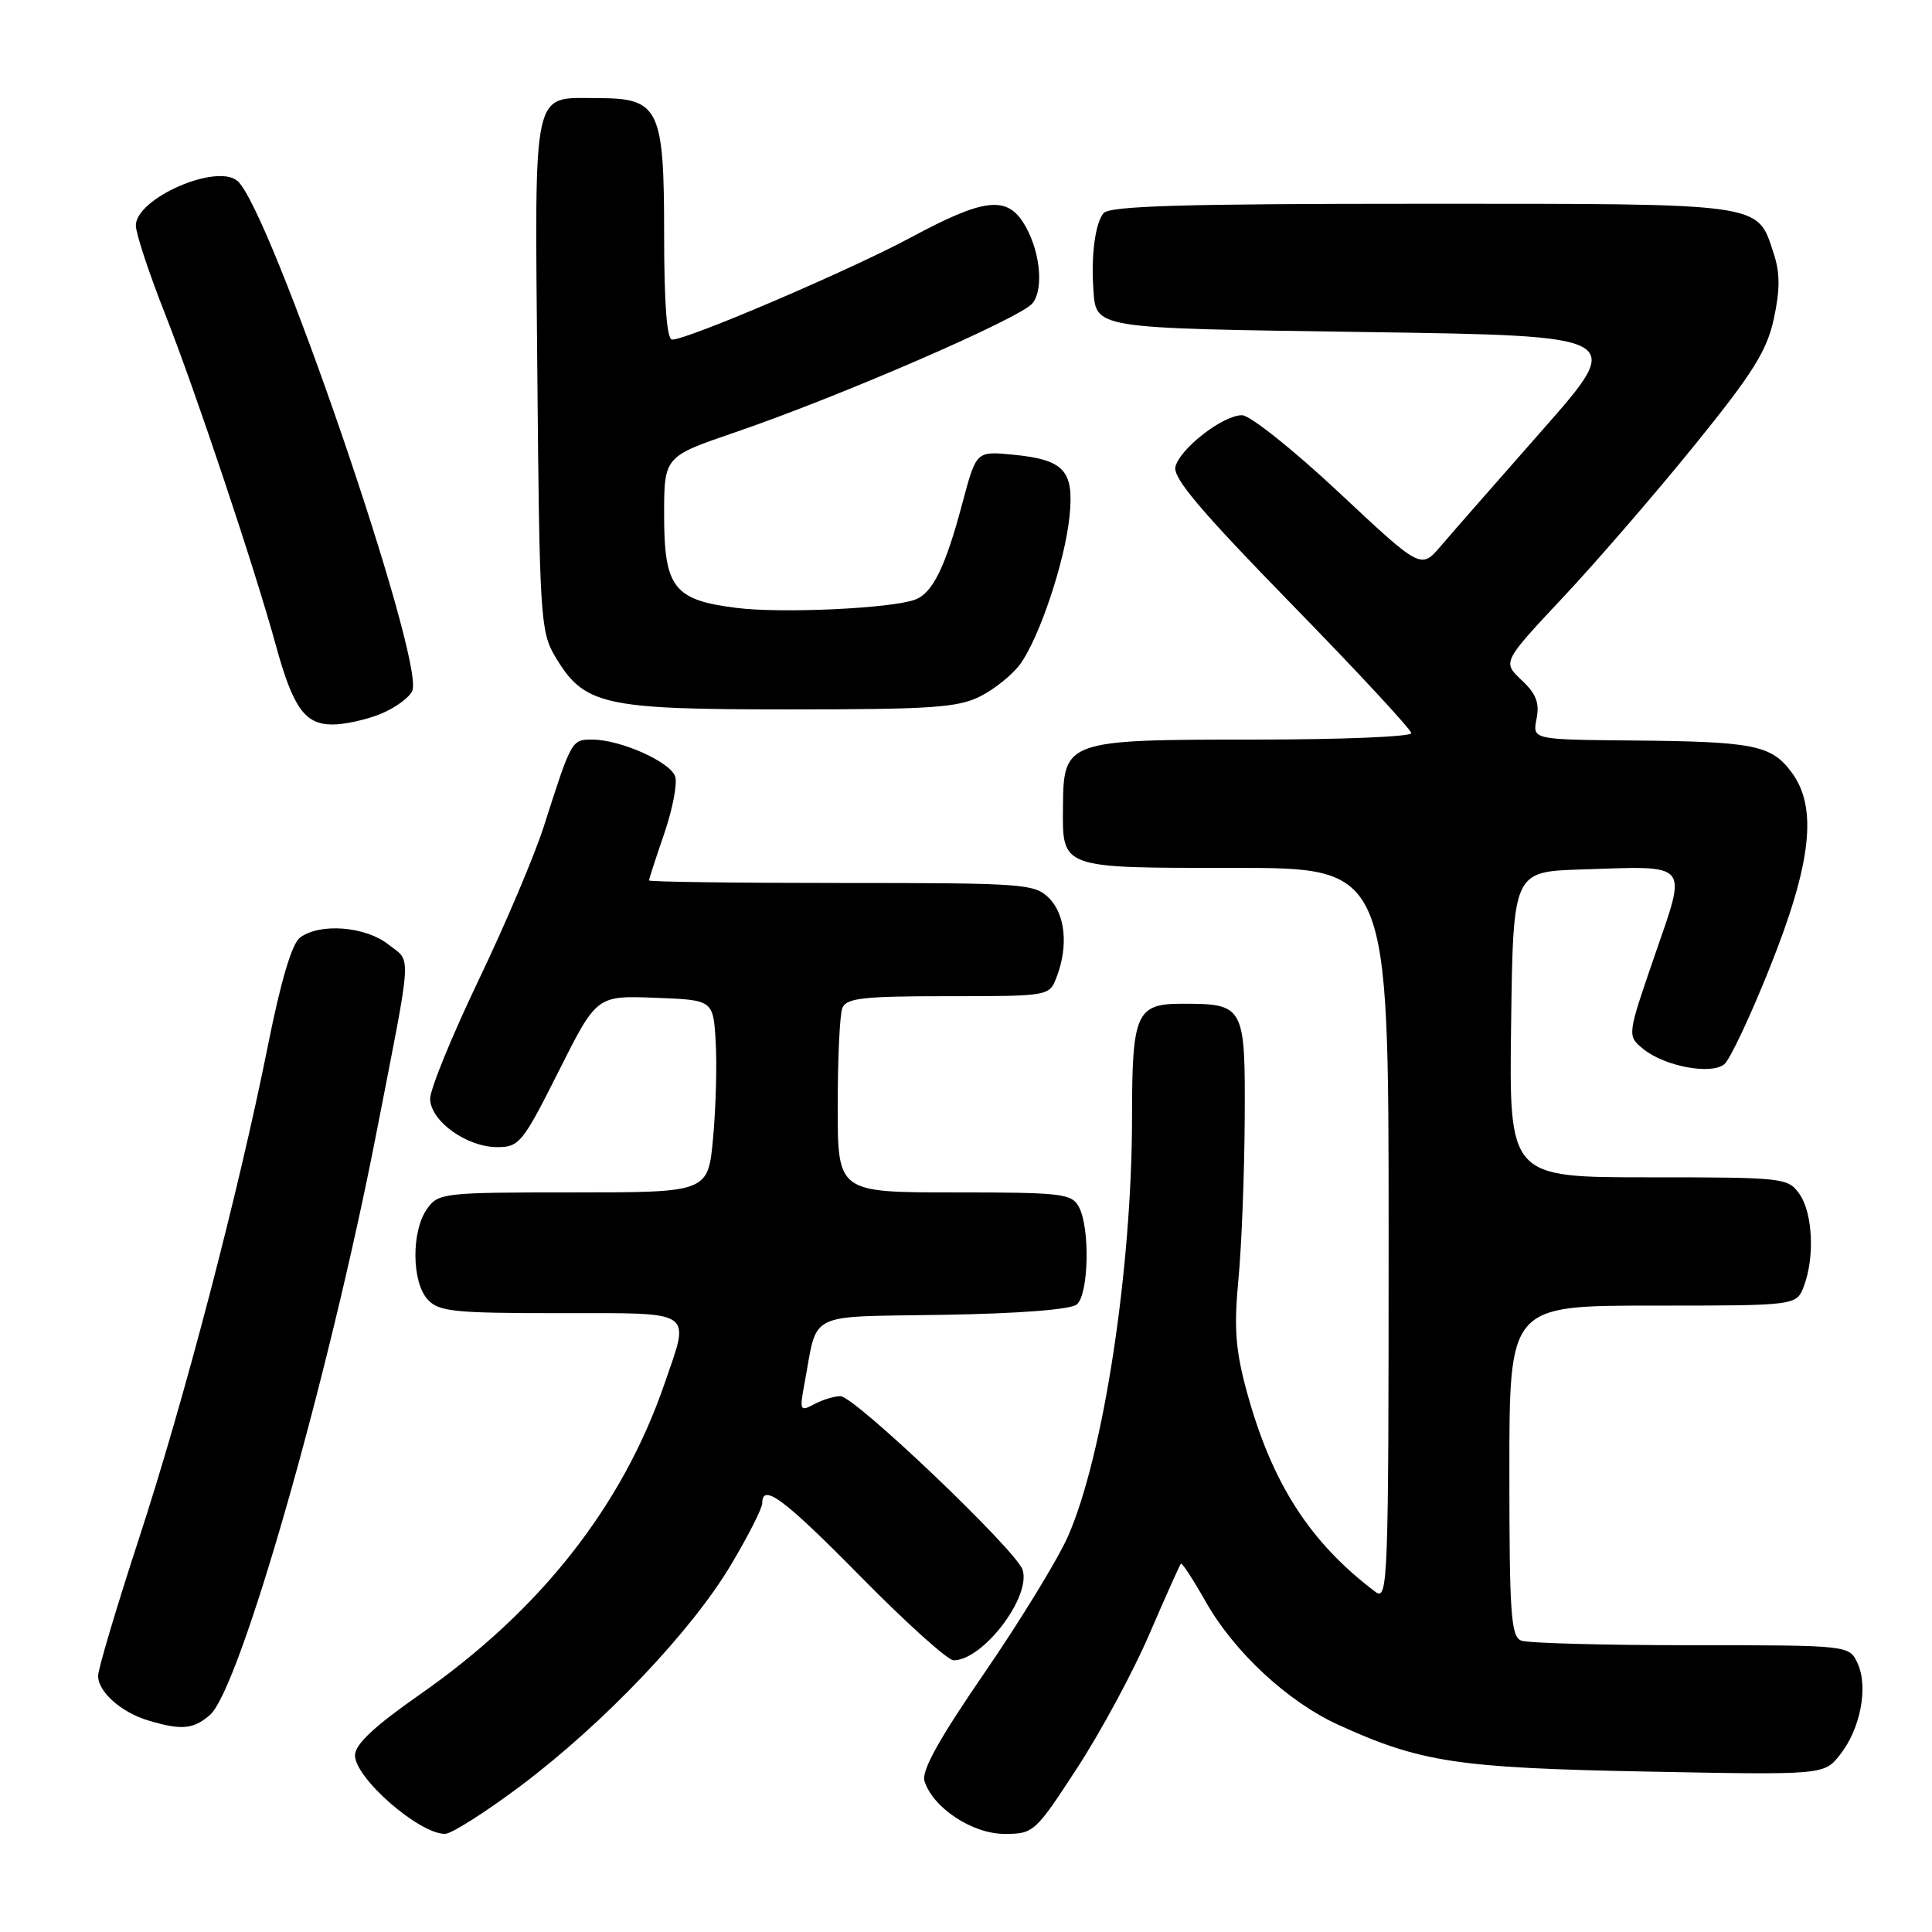 <?xml version="1.0" encoding="UTF-8" standalone="no"?>
<!DOCTYPE svg PUBLIC "-//W3C//DTD SVG 1.1//EN" "http://www.w3.org/Graphics/SVG/1.1/DTD/svg11.dtd" >
<svg xmlns="http://www.w3.org/2000/svg" xmlns:xlink="http://www.w3.org/1999/xlink" version="1.1" viewBox="0 0 256 256">
 <g >
 <path fill="currentColor"
d=" M 69.01 236.62 C 80.00 228.36 91.64 216.13 96.86 207.34 C 99.14 203.52 101.00 199.85 101.00 199.19 C 101.00 196.44 103.88 198.59 114.13 209.00 C 120.09 215.05 125.59 220.00 126.35 220.00 C 130.24 220.00 136.65 211.61 135.50 208.01 C 134.69 205.45 113.24 185.00 111.36 185.00 C 110.54 185.00 108.97 185.48 107.88 186.07 C 106.00 187.07 105.93 186.91 106.60 183.32 C 108.41 173.63 106.58 174.53 125.00 174.22 C 134.99 174.06 141.87 173.52 142.68 172.85 C 144.26 171.54 144.46 162.72 142.96 159.93 C 142.01 158.15 140.73 158.00 126.46 158.00 C 111.00 158.00 111.00 158.00 111.00 146.58 C 111.00 140.30 111.27 134.45 111.61 133.58 C 112.12 132.25 114.32 132.00 125.63 132.00 C 139.05 132.00 139.05 132.00 140.02 129.43 C 141.58 125.36 141.16 121.16 139.00 119.00 C 137.10 117.10 135.67 117.00 111.50 117.00 C 97.48 117.00 86.00 116.85 86.00 116.66 C 86.00 116.47 86.90 113.69 88.01 110.47 C 89.11 107.26 89.77 103.86 89.47 102.91 C 88.85 100.96 82.22 98.00 78.46 98.00 C 75.74 98.00 75.73 98.02 72.06 109.50 C 70.83 113.35 66.94 122.53 63.41 129.89 C 59.89 137.25 57.00 144.31 57.00 145.57 C 57.00 148.52 61.82 152.00 65.90 152.00 C 68.80 152.00 69.27 151.42 74.02 141.96 C 79.06 131.92 79.06 131.92 86.78 132.21 C 94.50 132.50 94.50 132.50 94.83 138.00 C 95.01 141.03 94.86 146.76 94.49 150.75 C 93.83 158.00 93.83 158.00 75.97 158.00 C 58.65 158.00 58.07 158.07 56.56 160.22 C 54.50 163.16 54.55 169.85 56.65 172.17 C 58.13 173.80 60.07 174.00 74.15 174.00 C 92.29 174.00 91.46 173.44 88.05 183.35 C 82.46 199.60 71.57 213.43 55.56 224.58 C 49.65 228.71 47.06 231.12 47.04 232.56 C 46.98 235.55 55.50 243.00 58.97 243.00 C 59.81 243.00 64.33 240.13 69.01 236.62 Z  M 142.73 234.27 C 145.86 229.47 150.17 221.49 152.30 216.52 C 154.44 211.56 156.32 207.37 156.47 207.20 C 156.63 207.04 158.10 209.29 159.75 212.21 C 163.51 218.87 170.62 225.48 177.32 228.54 C 188.21 233.51 193.10 234.26 218.10 234.74 C 241.69 235.20 241.69 235.20 243.82 232.50 C 246.52 229.08 247.58 223.56 246.15 220.42 C 245.04 218.00 245.04 218.00 224.10 218.00 C 212.59 218.00 202.45 217.73 201.58 217.39 C 200.21 216.87 200.00 213.93 200.00 194.89 C 200.00 173.00 200.00 173.00 219.02 173.00 C 238.05 173.00 238.05 173.00 239.02 170.43 C 240.48 166.60 240.20 160.73 238.44 158.22 C 236.93 156.06 236.37 156.00 218.42 156.00 C 199.96 156.00 199.96 156.00 200.23 135.75 C 200.50 115.50 200.50 115.50 209.50 115.21 C 224.11 114.73 223.57 114.09 219.25 126.63 C 215.59 137.25 215.59 137.25 217.76 139.01 C 220.60 141.31 226.75 142.45 228.49 141.01 C 229.23 140.39 231.94 134.64 234.50 128.23 C 240.05 114.37 240.87 107.00 237.39 102.33 C 234.71 98.72 232.40 98.26 216.27 98.12 C 203.05 98.00 203.05 98.00 203.60 95.25 C 204.02 93.15 203.55 91.92 201.61 90.11 C 199.08 87.72 199.08 87.72 207.15 79.11 C 211.59 74.38 219.43 65.30 224.58 58.94 C 232.30 49.41 234.13 46.47 235.05 42.20 C 235.88 38.34 235.87 36.12 235.00 33.51 C 232.80 26.83 233.99 27.00 188.40 27.00 C 156.69 27.00 147.01 27.29 146.22 28.25 C 145.15 29.55 144.58 33.67 144.86 38.00 C 145.24 43.64 144.13 43.46 181.14 44.00 C 215.36 44.50 215.36 44.50 204.43 56.92 C 198.42 63.74 192.32 70.70 190.89 72.38 C 188.28 75.43 188.28 75.43 177.39 65.23 C 171.40 59.62 165.64 55.03 164.59 55.02 C 162.09 54.99 156.39 59.39 155.75 61.84 C 155.37 63.30 159.10 67.71 171.12 80.03 C 179.86 88.98 187.00 96.68 187.00 97.15 C 187.00 97.62 177.60 98.00 166.11 98.00 C 141.31 98.00 140.92 98.14 140.85 106.79 C 140.78 115.16 140.33 115.00 163.62 115.00 C 184.00 115.00 184.00 115.00 184.00 163.62 C 184.00 209.77 183.91 212.18 182.25 210.93 C 173.55 204.37 168.50 196.50 165.19 184.33 C 163.70 178.84 163.49 175.93 164.10 169.50 C 164.52 165.10 164.89 155.55 164.93 148.29 C 165.01 133.22 164.89 133.00 156.60 133.00 C 150.57 133.00 150.00 134.29 150.00 147.97 C 150.00 168.11 146.20 192.97 141.50 203.60 C 140.15 206.65 135.19 214.76 130.47 221.63 C 124.40 230.47 122.07 234.66 122.50 236.01 C 123.63 239.56 128.85 243.00 133.10 243.00 C 136.96 243.00 137.17 242.81 142.73 234.27 Z  M 27.81 227.25 C 31.78 223.82 43.50 182.86 49.90 150.00 C 54.69 125.44 54.56 127.58 51.45 125.14 C 48.39 122.73 42.34 122.27 39.74 124.25 C 38.67 125.06 37.20 130.03 35.51 138.50 C 31.60 158.04 24.42 185.51 18.38 203.97 C 15.42 213.03 13.00 221.17 13.00 222.06 C 13.00 224.18 16.05 226.89 19.64 227.97 C 24.04 229.29 25.61 229.15 27.81 227.25 Z  M 50.55 94.55 C 52.46 93.74 54.30 92.38 54.64 91.51 C 56.25 87.30 35.73 27.51 31.45 23.96 C 28.63 21.62 18.00 26.30 18.00 29.88 C 18.00 30.93 19.75 36.22 21.89 41.64 C 25.93 51.92 33.71 75.15 36.55 85.50 C 38.84 93.82 40.40 96.00 44.06 96.00 C 45.71 96.00 48.63 95.35 50.55 94.55 Z  M 129.93 92.25 C 131.81 91.29 134.18 89.38 135.18 88.00 C 137.73 84.48 141.10 74.43 141.71 68.47 C 142.35 62.33 141.03 60.90 134.15 60.24 C 129.36 59.78 129.36 59.78 127.53 66.64 C 125.28 75.11 123.60 78.55 121.29 79.44 C 118.22 80.62 103.61 81.31 97.59 80.55 C 89.28 79.52 88.00 77.87 88.00 68.25 C 88.00 60.50 88.00 60.50 97.39 57.29 C 111.24 52.56 135.30 42.12 136.82 40.18 C 138.41 38.17 137.76 32.81 135.52 29.39 C 133.26 25.94 130.16 26.37 120.74 31.44 C 112.65 35.79 91.14 45.00 89.06 45.00 C 88.36 45.00 88.00 40.20 88.00 31.00 C 88.00 14.35 87.34 13.00 79.19 13.00 C 70.41 13.00 70.86 10.94 71.20 49.52 C 71.48 81.40 71.62 83.71 73.50 86.89 C 77.38 93.45 79.77 94.00 104.48 94.00 C 123.47 94.00 126.97 93.76 129.93 92.25 Z "/>
</g>
</svg>